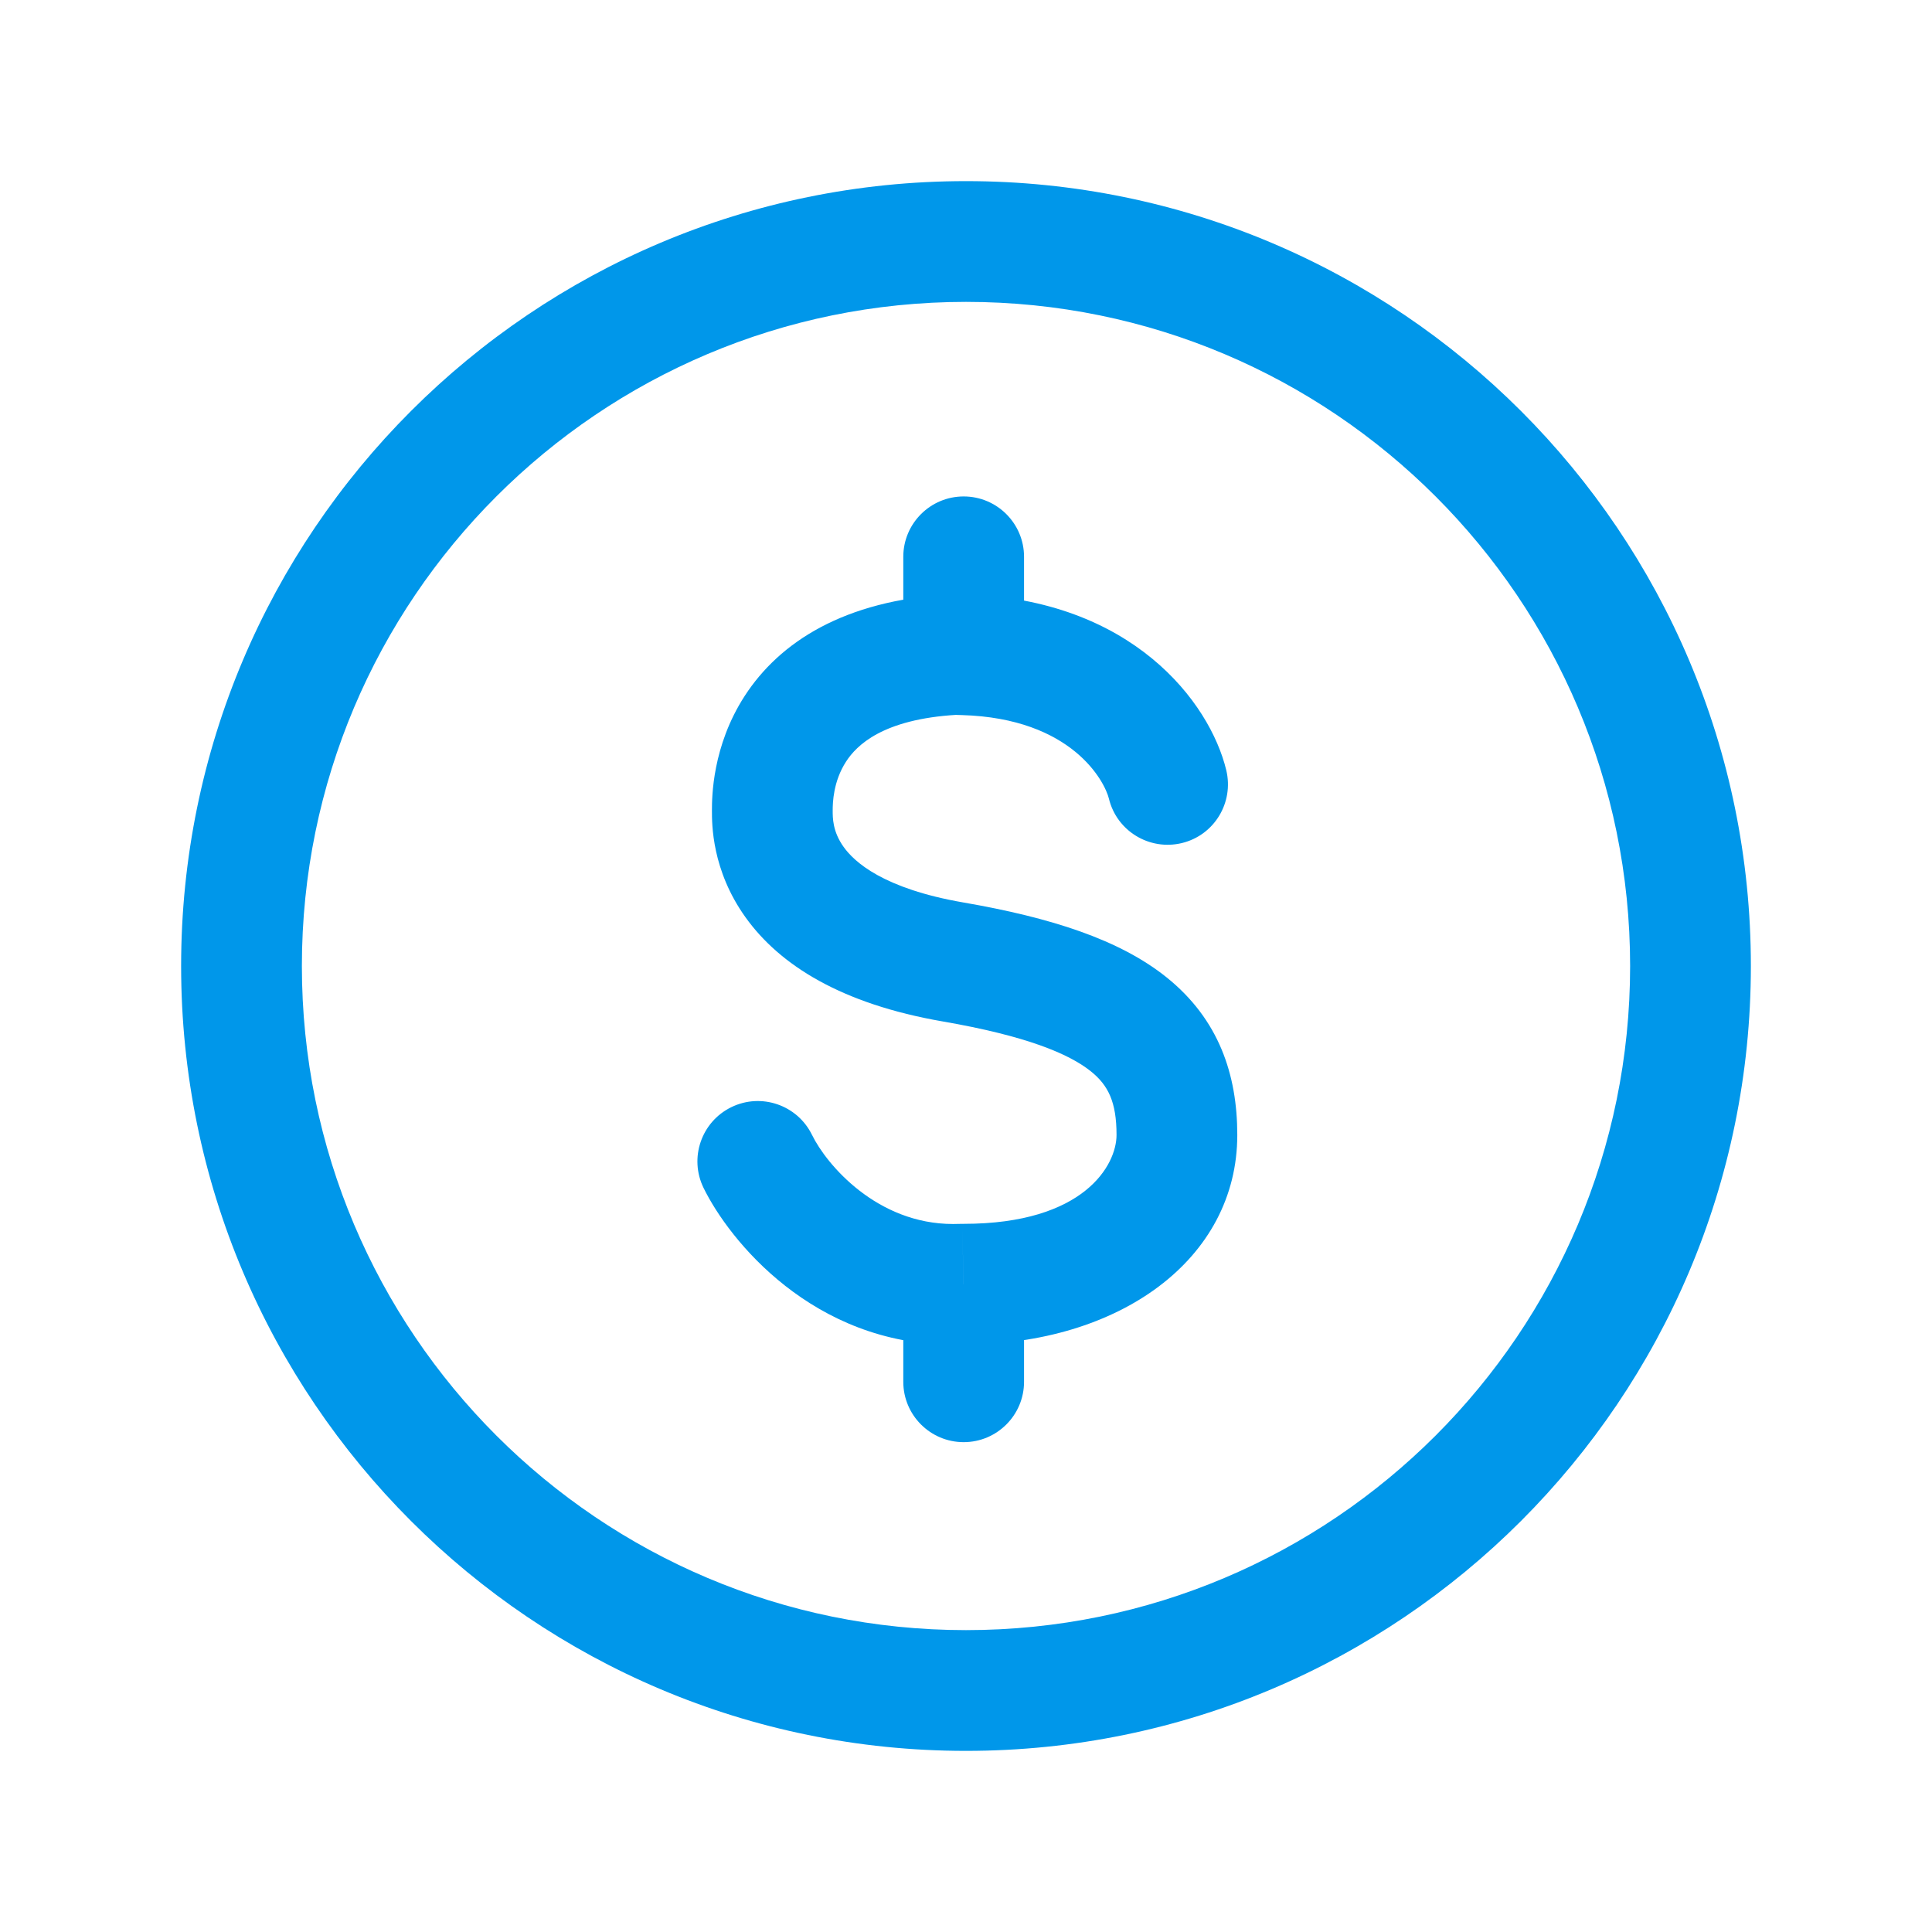 <svg xmlns="http://www.w3.org/2000/svg" xmlns:xlink="http://www.w3.org/1999/xlink" viewBox="0 0 24 24" width="24" height="24" preserveAspectRatio="xMidYMid meet" style="width: 100%; height: 100%; transform: translate3d(0px, 0px, 0px); content-visibility: visible;"><defs><clipPath id="__lottie_element_918"><rect width="24" height="24" x="0" y="0"></rect></clipPath></defs><g clip-path="url(#__lottie_element_918)"><g transform="matrix(1,0,0,1,-0,-0)" opacity="1" style="display: block;"><g opacity="1" transform="matrix(1,0,0,1,12,12)"><path fill="rgb(0,151,234)" fill-opacity="1" d=" M0,-8.25 C4.556,-8.25 8.25,-4.556 8.25,0 C8.25,0 9.75,0 9.75,0 C9.75,-5.385 5.385,-9.75 0,-9.75 C0,-9.75 0,-8.25 0,-8.25z M-8.25,0 C-8.25,-4.556 -4.556,-8.25 0,-8.25 C0,-8.25 0,-9.75 0,-9.75 C-5.385,-9.75 -9.75,-5.385 -9.75,0 C-9.75,0 -8.25,0 -8.25,0z M0,8.25 C-4.556,8.25 -8.25,4.556 -8.25,0 C-8.25,0 -9.75,0 -9.75,0 C-9.75,5.385 -5.385,9.75 0,9.75 C0,9.75 0,8.25 0,8.25z M8.25,0 C8.25,4.556 4.556,8.25 0,8.25 C0,8.25 0,9.75 0,9.75 C5.385,9.75 9.75,5.385 9.75,0 C9.75,0 8.25,0 8.25,0z"></path></g></g><g transform="matrix(1,0,0,1,-0,-0)" opacity="1" style="display: block;"><g opacity="1" transform="matrix(1,0,0,1,11.964,12.041)"><path fill="rgb(0,151,234)" fill-opacity="1" d=" M-0.743,3.912 C-0.743,3.912 -0.743,5.124 -0.743,5.124 C-0.743,5.124 0.757,5.124 0.757,5.124 C0.757,5.124 0.757,3.912 0.757,3.912 C0.757,3.912 -0.743,3.912 -0.743,3.912z M-0.012,3.162 C-0.049,3.163 -0.086,3.164 -0.124,3.164 C-0.124,3.164 -0.124,4.664 -0.124,4.664 C-0.074,4.664 -0.024,4.663 0.025,4.662 C0.025,4.662 -0.012,3.162 -0.012,3.162z M1.906,2.058 C1.906,2.43 1.506,3.162 0.007,3.162 C0.007,3.162 0.007,4.662 0.007,4.662 C1.941,4.662 3.406,3.603 3.406,2.058 C3.406,2.058 1.906,2.058 1.906,2.058z M-0.743,-5.124 C-0.743,-5.124 -0.743,-3.908 -0.743,-3.908 C-0.743,-3.908 0.757,-3.908 0.757,-3.908 C0.757,-3.908 0.757,-5.124 0.757,-5.124 C0.757,-5.124 -0.743,-5.124 -0.743,-5.124z M0.029,-4.657 C0.023,-4.657 0.017,-4.658 0.005,-4.658 C-0.005,-4.658 -0.02,-4.66 -0.036,-4.66 C-0.068,-4.661 -0.114,-4.661 -0.167,-4.658 C-0.167,-4.658 -0.08,-3.161 -0.08,-3.161 C-0.089,-3.16 -0.092,-3.16 -0.08,-3.16 C-0.074,-3.16 -0.067,-3.159 -0.056,-3.159 C-0.046,-3.159 -0.031,-3.158 -0.015,-3.158 C-0.015,-3.158 0.029,-4.657 0.029,-4.657z M3.269,-2.474 C3.065,-3.318 2.099,-4.597 0.029,-4.657 C0.029,-4.657 -0.015,-3.158 -0.015,-3.158 C1.361,-3.118 1.761,-2.325 1.811,-2.121 C1.811,-2.121 3.269,-2.474 3.269,-2.474z M-0.124,3.164 C-1.069,3.164 -1.695,2.429 -1.877,2.057 C-1.877,2.057 -3.224,2.716 -3.224,2.716 C-2.908,3.362 -1.867,4.664 -0.124,4.664 C-0.124,4.664 -0.124,3.164 -0.124,3.164z M-0.252,0.648 C0.777,0.826 1.313,1.047 1.589,1.269 C1.802,1.441 1.906,1.647 1.906,2.058 C1.906,2.058 3.406,2.058 3.406,2.058 C3.406,1.308 3.177,0.622 2.529,0.101 C1.943,-0.37 1.089,-0.642 0.004,-0.83 C0.004,-0.83 -0.252,0.648 -0.252,0.648z M-3.12,-1.973 C-3.12,-1.807 -3.124,-1.234 -2.703,-0.646 C-2.277,-0.051 -1.512,0.43 -0.252,0.648 C-0.252,0.648 0.004,-0.83 0.004,-0.83 C-0.993,-1.002 -1.352,-1.335 -1.484,-1.52 C-1.622,-1.712 -1.62,-1.885 -1.62,-1.973 C-1.62,-1.973 -3.12,-1.973 -3.12,-1.973z M-0.167,-4.658 C-1.477,-4.582 -2.278,-4.067 -2.713,-3.396 C-3.118,-2.77 -3.12,-2.134 -3.12,-1.973 C-3.12,-1.973 -1.62,-1.973 -1.62,-1.973 C-1.62,-2.067 -1.614,-2.333 -1.454,-2.58 C-1.324,-2.781 -1.001,-3.107 -0.08,-3.161 C-0.08,-3.161 -0.167,-4.658 -0.167,-4.658z M-0.743,5.124 C-0.743,5.538 -0.407,5.874 0.007,5.874 C0.421,5.874 0.757,5.538 0.757,5.124 C0.757,5.124 -0.743,5.124 -0.743,5.124z M0.007,3.912 C0.007,3.912 0.007,3.162 0.007,3.162 C0.001,3.162 -0.006,3.162 -0.012,3.162 C-0.012,3.162 0.007,3.912 0.007,3.912z M0.757,-5.124 C0.757,-5.538 0.421,-5.874 0.007,-5.874 C-0.407,-5.874 -0.743,-5.538 -0.743,-5.124 C-0.743,-5.124 0.757,-5.124 0.757,-5.124z M-1.877,2.057 C-2.059,1.685 -2.508,1.531 -2.88,1.713 C-3.252,1.895 -3.406,2.344 -3.224,2.716 C-3.224,2.716 -1.877,2.057 -1.877,2.057z M-0.124,-0.091 C-0.124,-0.091 -0.252,0.648 -0.252,0.648 C-0.252,0.648 -0.124,-0.091 -0.124,-0.091z M-0.124,-3.909 C-0.124,-3.909 -0.08,-3.161 -0.08,-3.161 C-0.08,-3.161 -0.124,-3.909 -0.124,-3.909z M1.811,-2.121 C1.908,-1.718 2.314,-1.471 2.717,-1.568 C3.12,-1.665 3.366,-2.071 3.269,-2.474 C3.269,-2.474 1.811,-2.121 1.811,-2.121z"></path></g></g></g></svg>